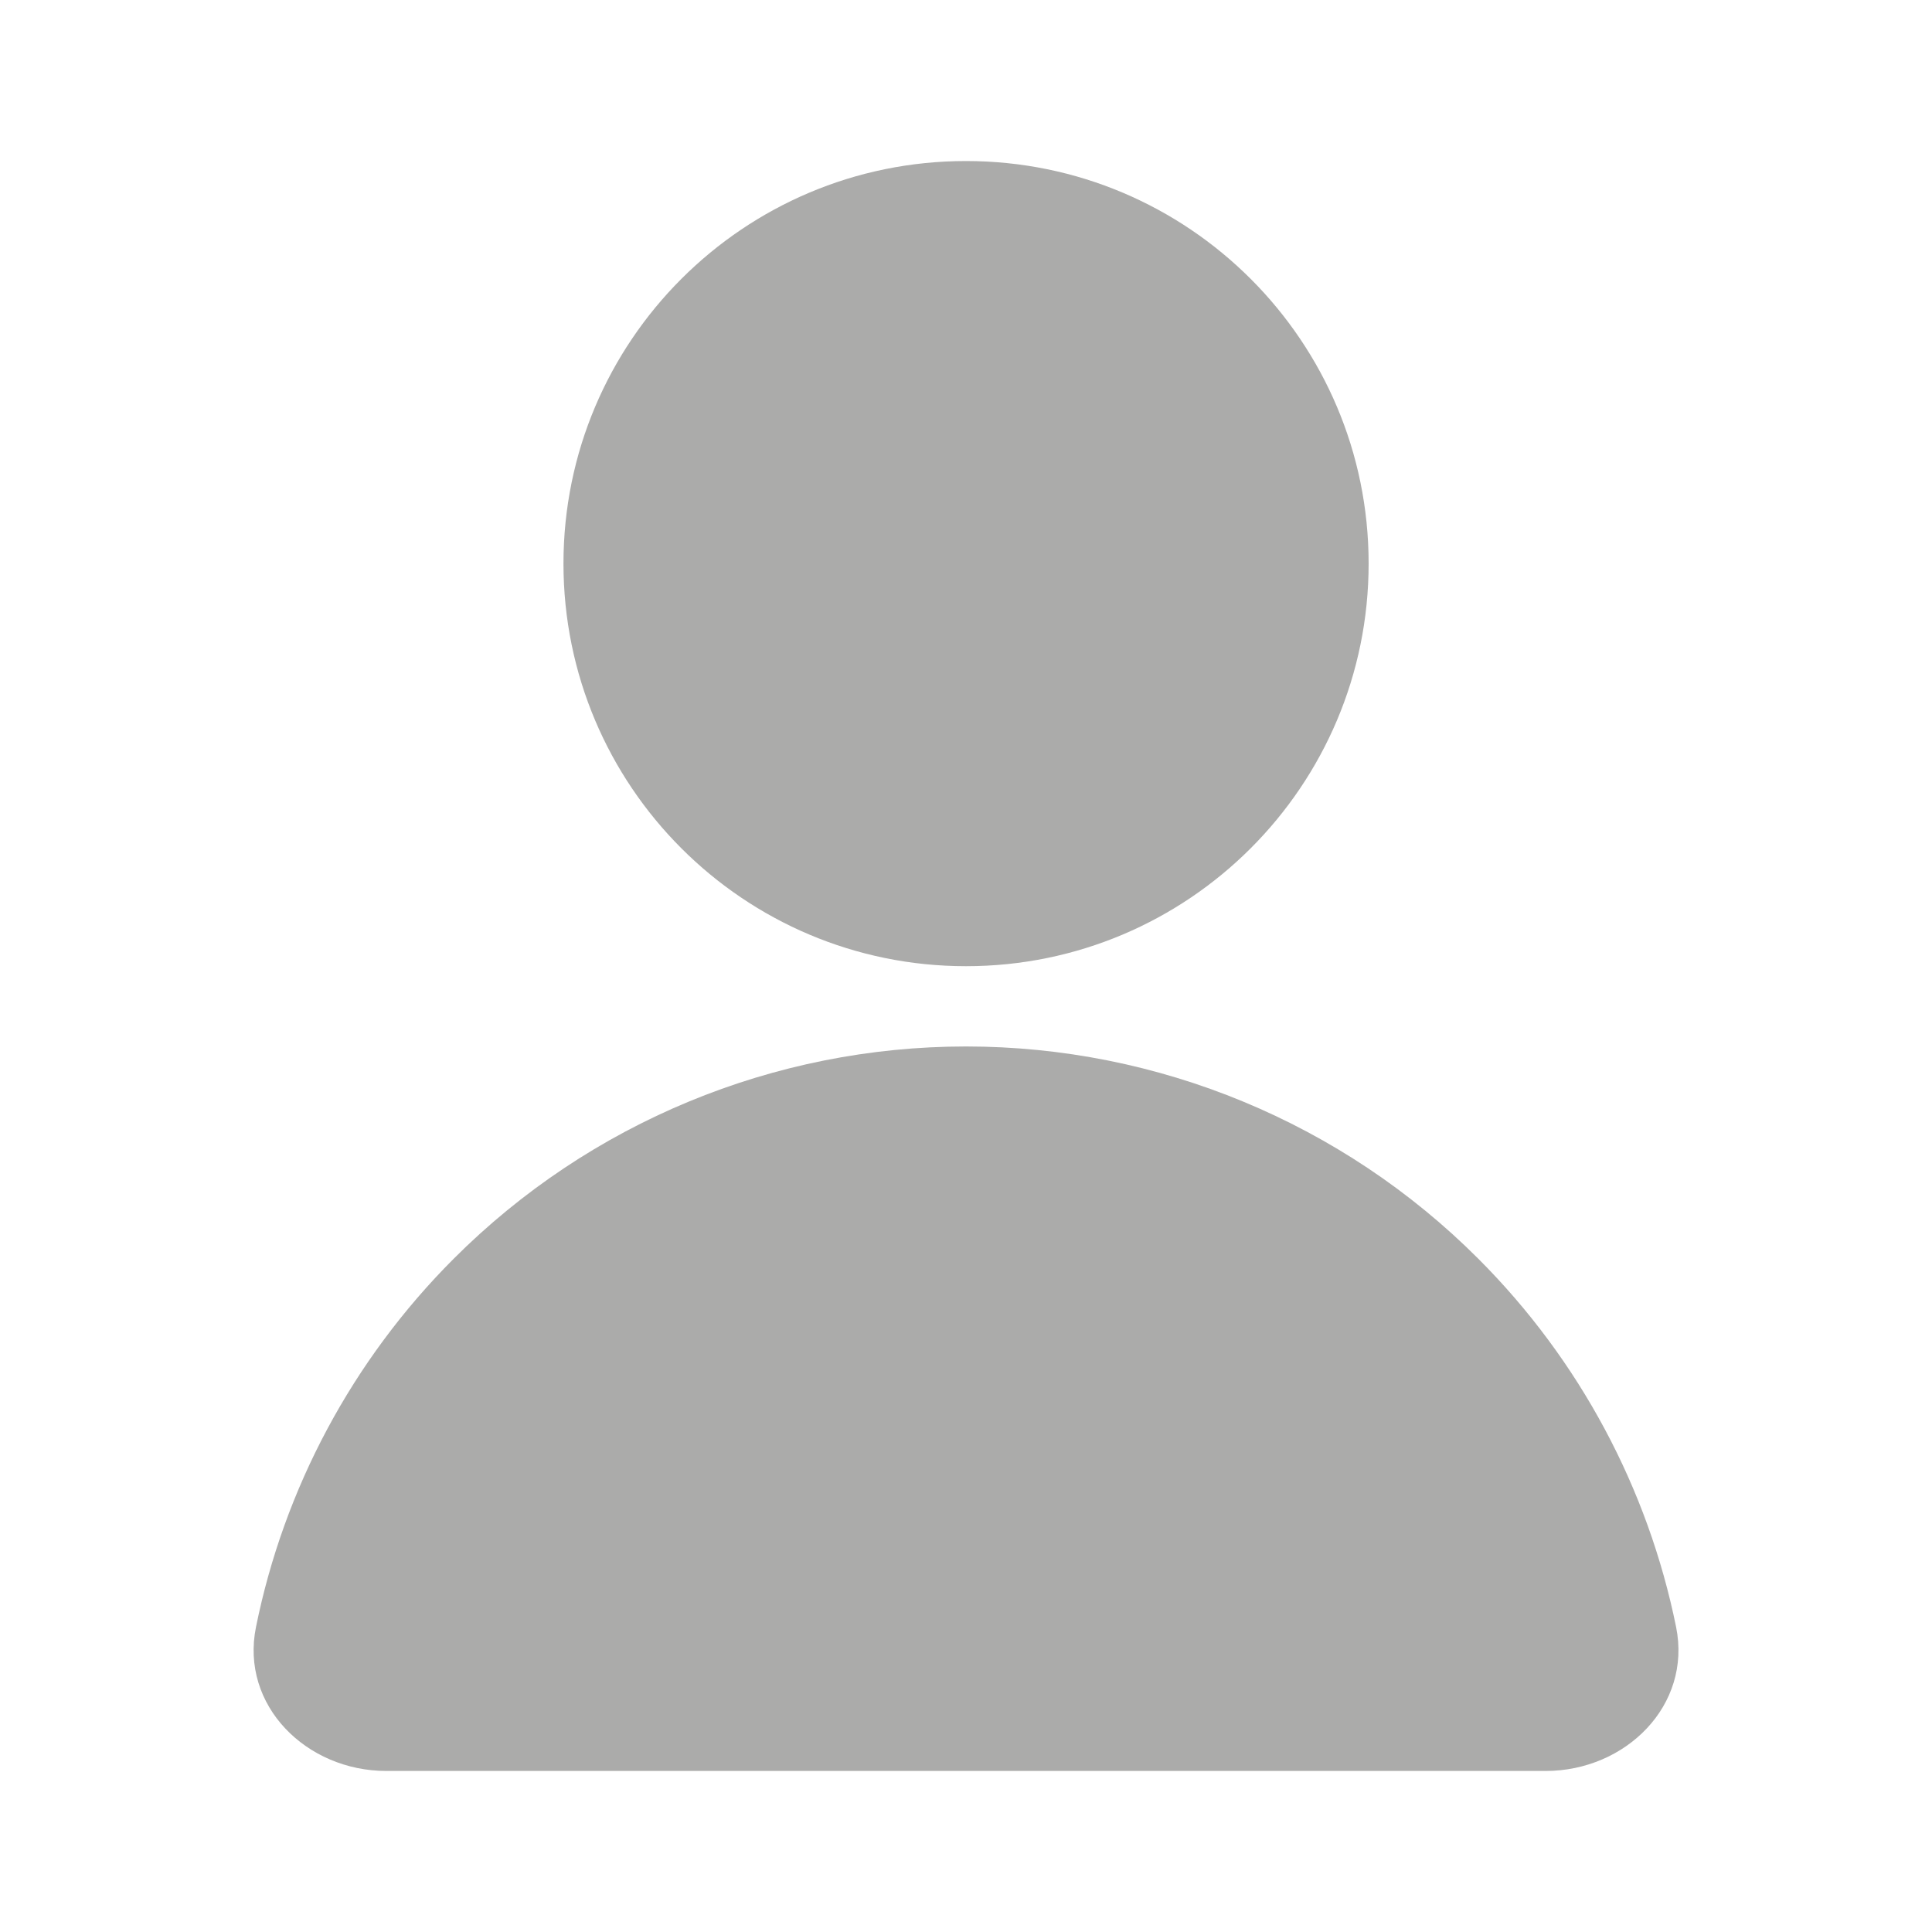 <svg width="20" height="20" viewBox="0 0 20 20" fill="none" xmlns="http://www.w3.org/2000/svg">
<path fill-rule="evenodd" clip-rule="evenodd" d="M10 10.002C12.302 10.002 14.168 8.136 14.168 5.834C14.168 3.532 12.302 1.667 10 1.667C7.698 1.667 5.833 3.532 5.833 5.834C5.833 8.136 7.698 10.002 10 10.002ZM2.65 16.843C2.485 17.655 3.172 18.333 4 18.333L16 18.333C16.828 18.333 17.515 17.655 17.351 16.843C17.06 15.409 16.353 14.08 15.303 13.03C13.897 11.623 11.989 10.833 10 10.833C8.011 10.833 6.103 11.623 4.697 13.03C3.647 14.08 2.94 15.409 2.65 16.843Z" fill="#2E2D2B" fill-opacity="0.4"/>
</svg>
